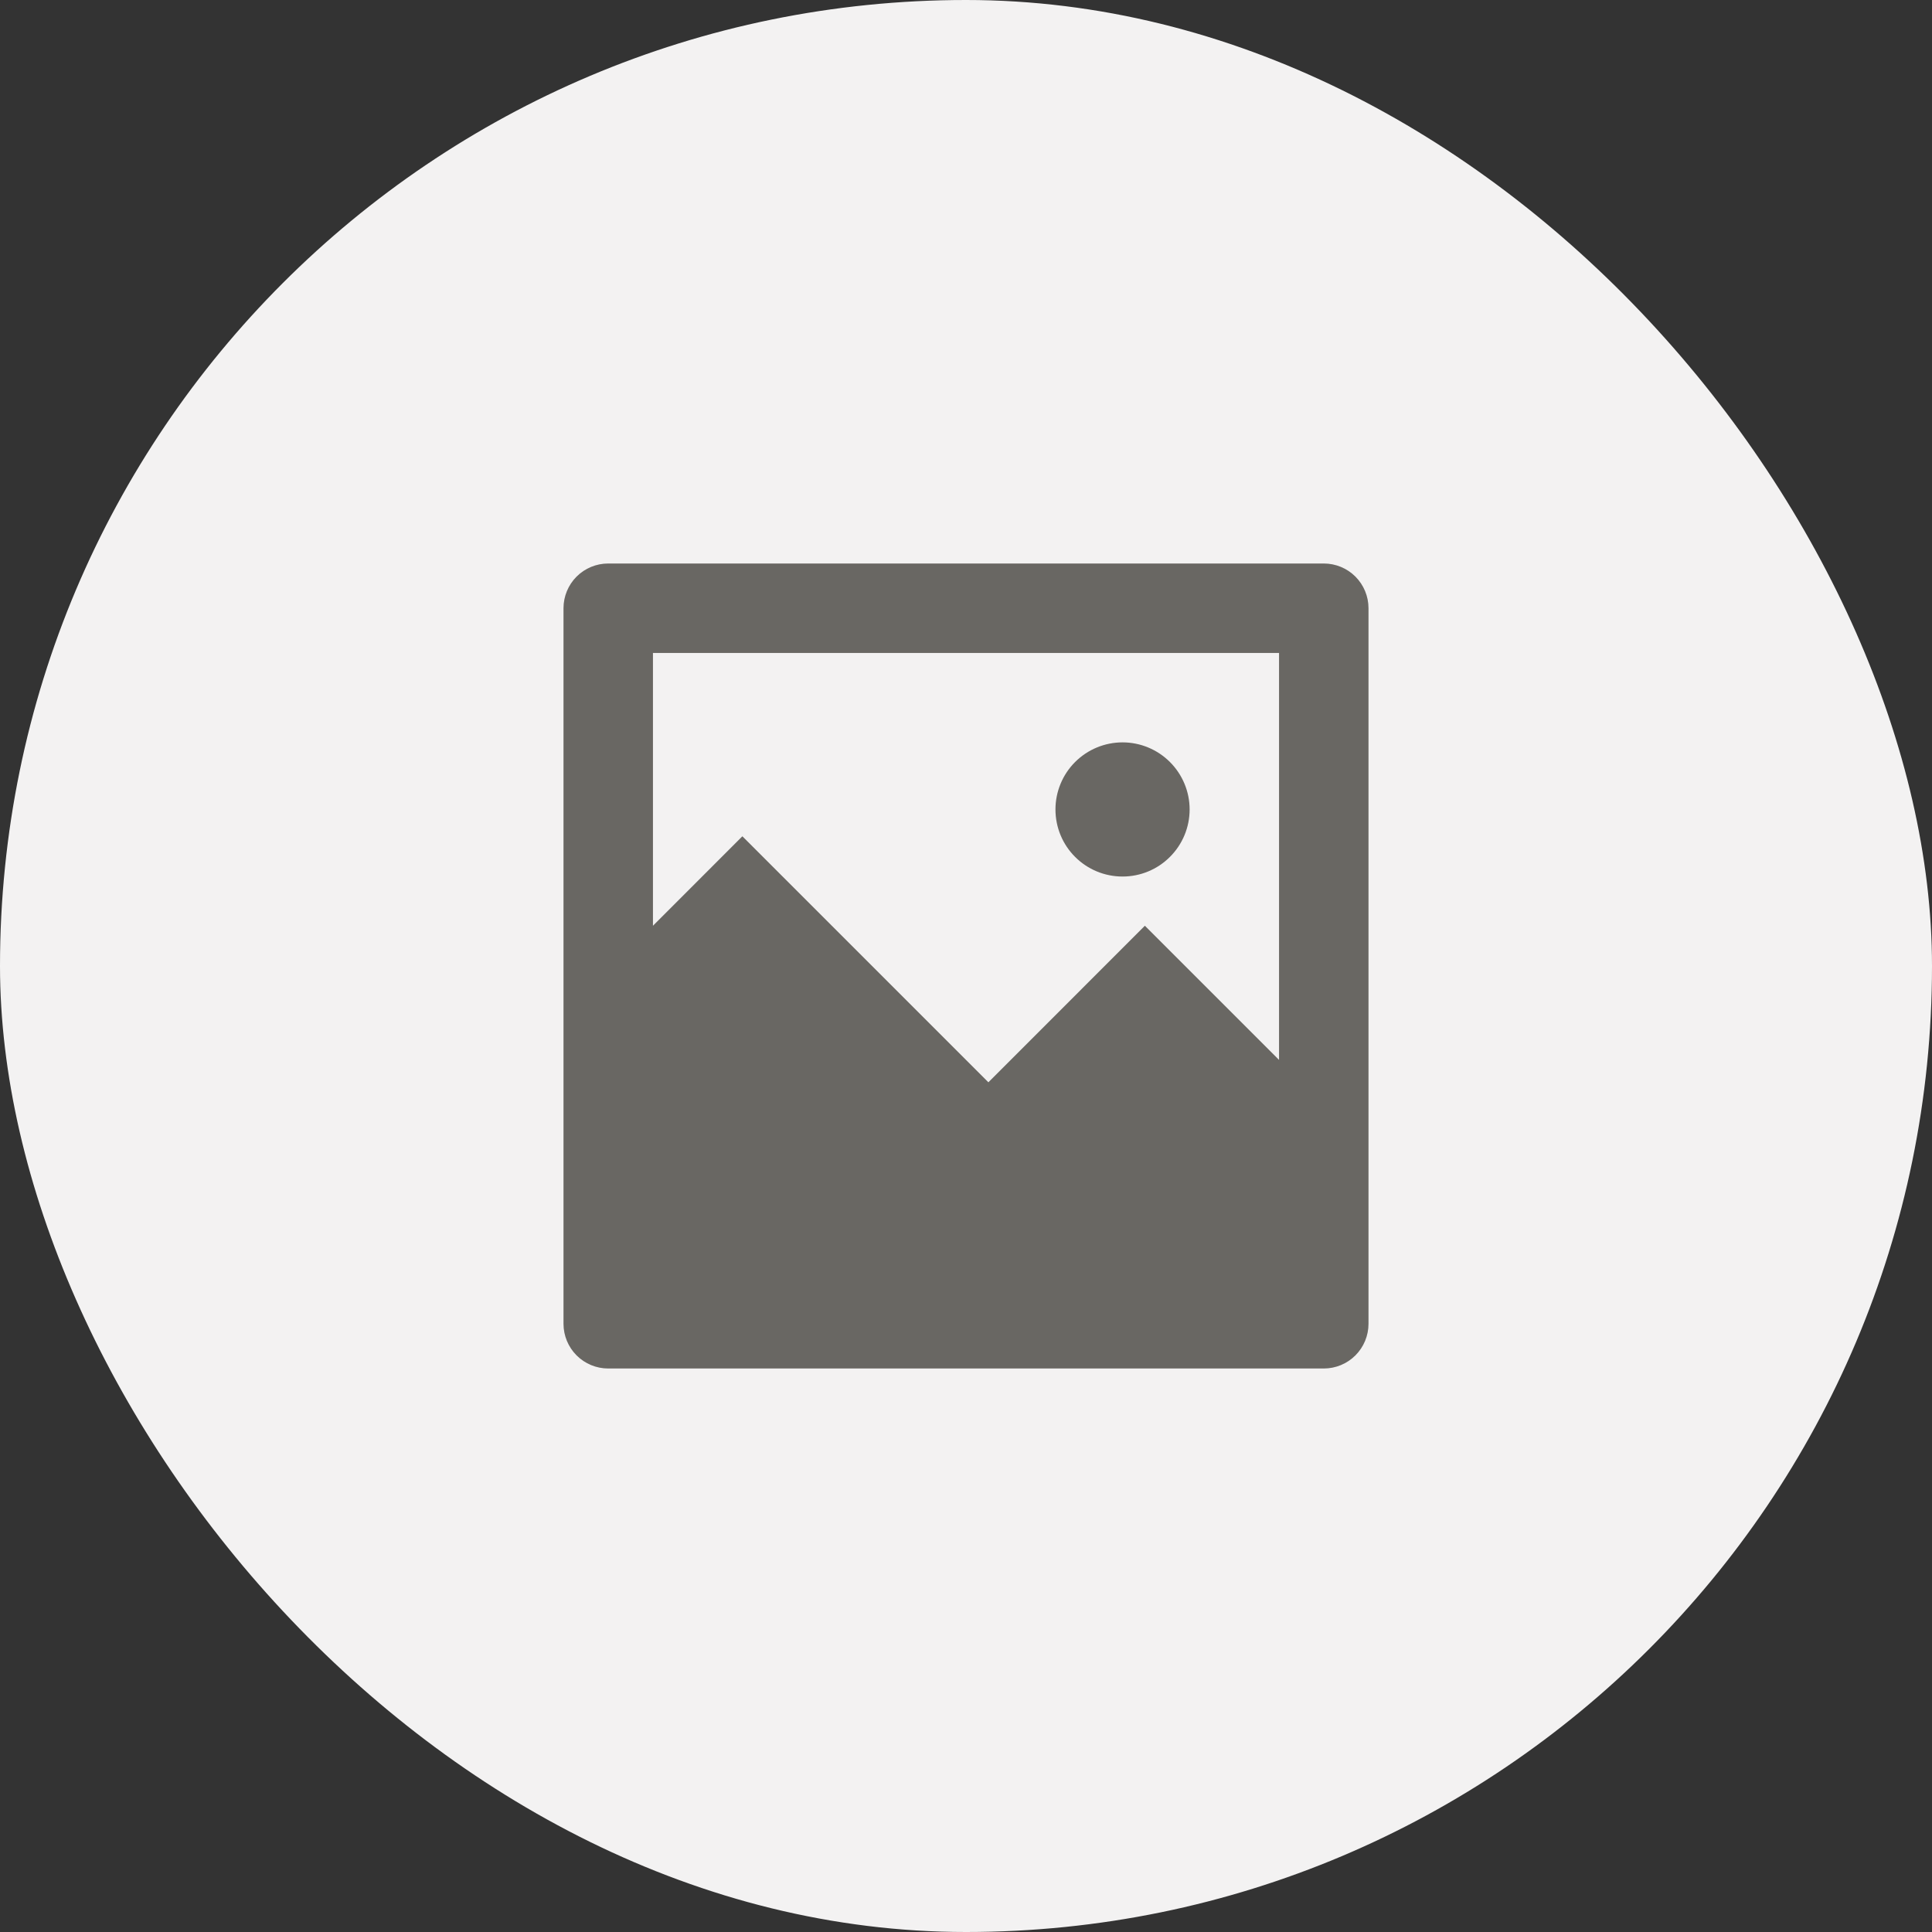 <svg
      width="36"
      height="36"
      viewBox="0 0 36 36"
      fill="none"
      xmlns="http://www.w3.org/2000/svg"
    >
      <rect x="0" y="0" width="36" height="36" fill="#333333" stroke="none"/>
      <rect width="36" height="36" rx="18" fill="#F3F2F2" />
      <path
        d="M12.167 17.25L13.833 15.583L18.417 20.167L21.333 17.25L23.833 19.75V12.167H12.167V17.25ZM11.333 10.5H24.667C24.888 10.5 25.1 10.588 25.256 10.744C25.412 10.9 25.5 11.112 25.5 11.333V24.667C25.5 24.888 25.412 25.1 25.256 25.256C25.1 25.412 24.888 25.5 24.667 25.5H11.333C11.112 25.5 10.9 25.412 10.744 25.256C10.588 25.1 10.5 24.888 10.5 24.667V11.333C10.5 11.112 10.588 10.9 10.744 10.744C10.9 10.588 11.112 10.5 11.333 10.5ZM20.917 16.333C20.585 16.333 20.267 16.202 20.033 15.967C19.798 15.733 19.667 15.415 19.667 15.083C19.667 14.752 19.798 14.434 20.033 14.199C20.267 13.965 20.585 13.833 20.917 13.833C21.248 13.833 21.566 13.965 21.8 14.199C22.035 14.434 22.167 14.752 22.167 15.083C22.167 15.415 22.035 15.733 21.8 15.967C21.566 16.202 21.248 16.333 20.917 16.333Z"
        fill="#696763"
      />
    </svg>
